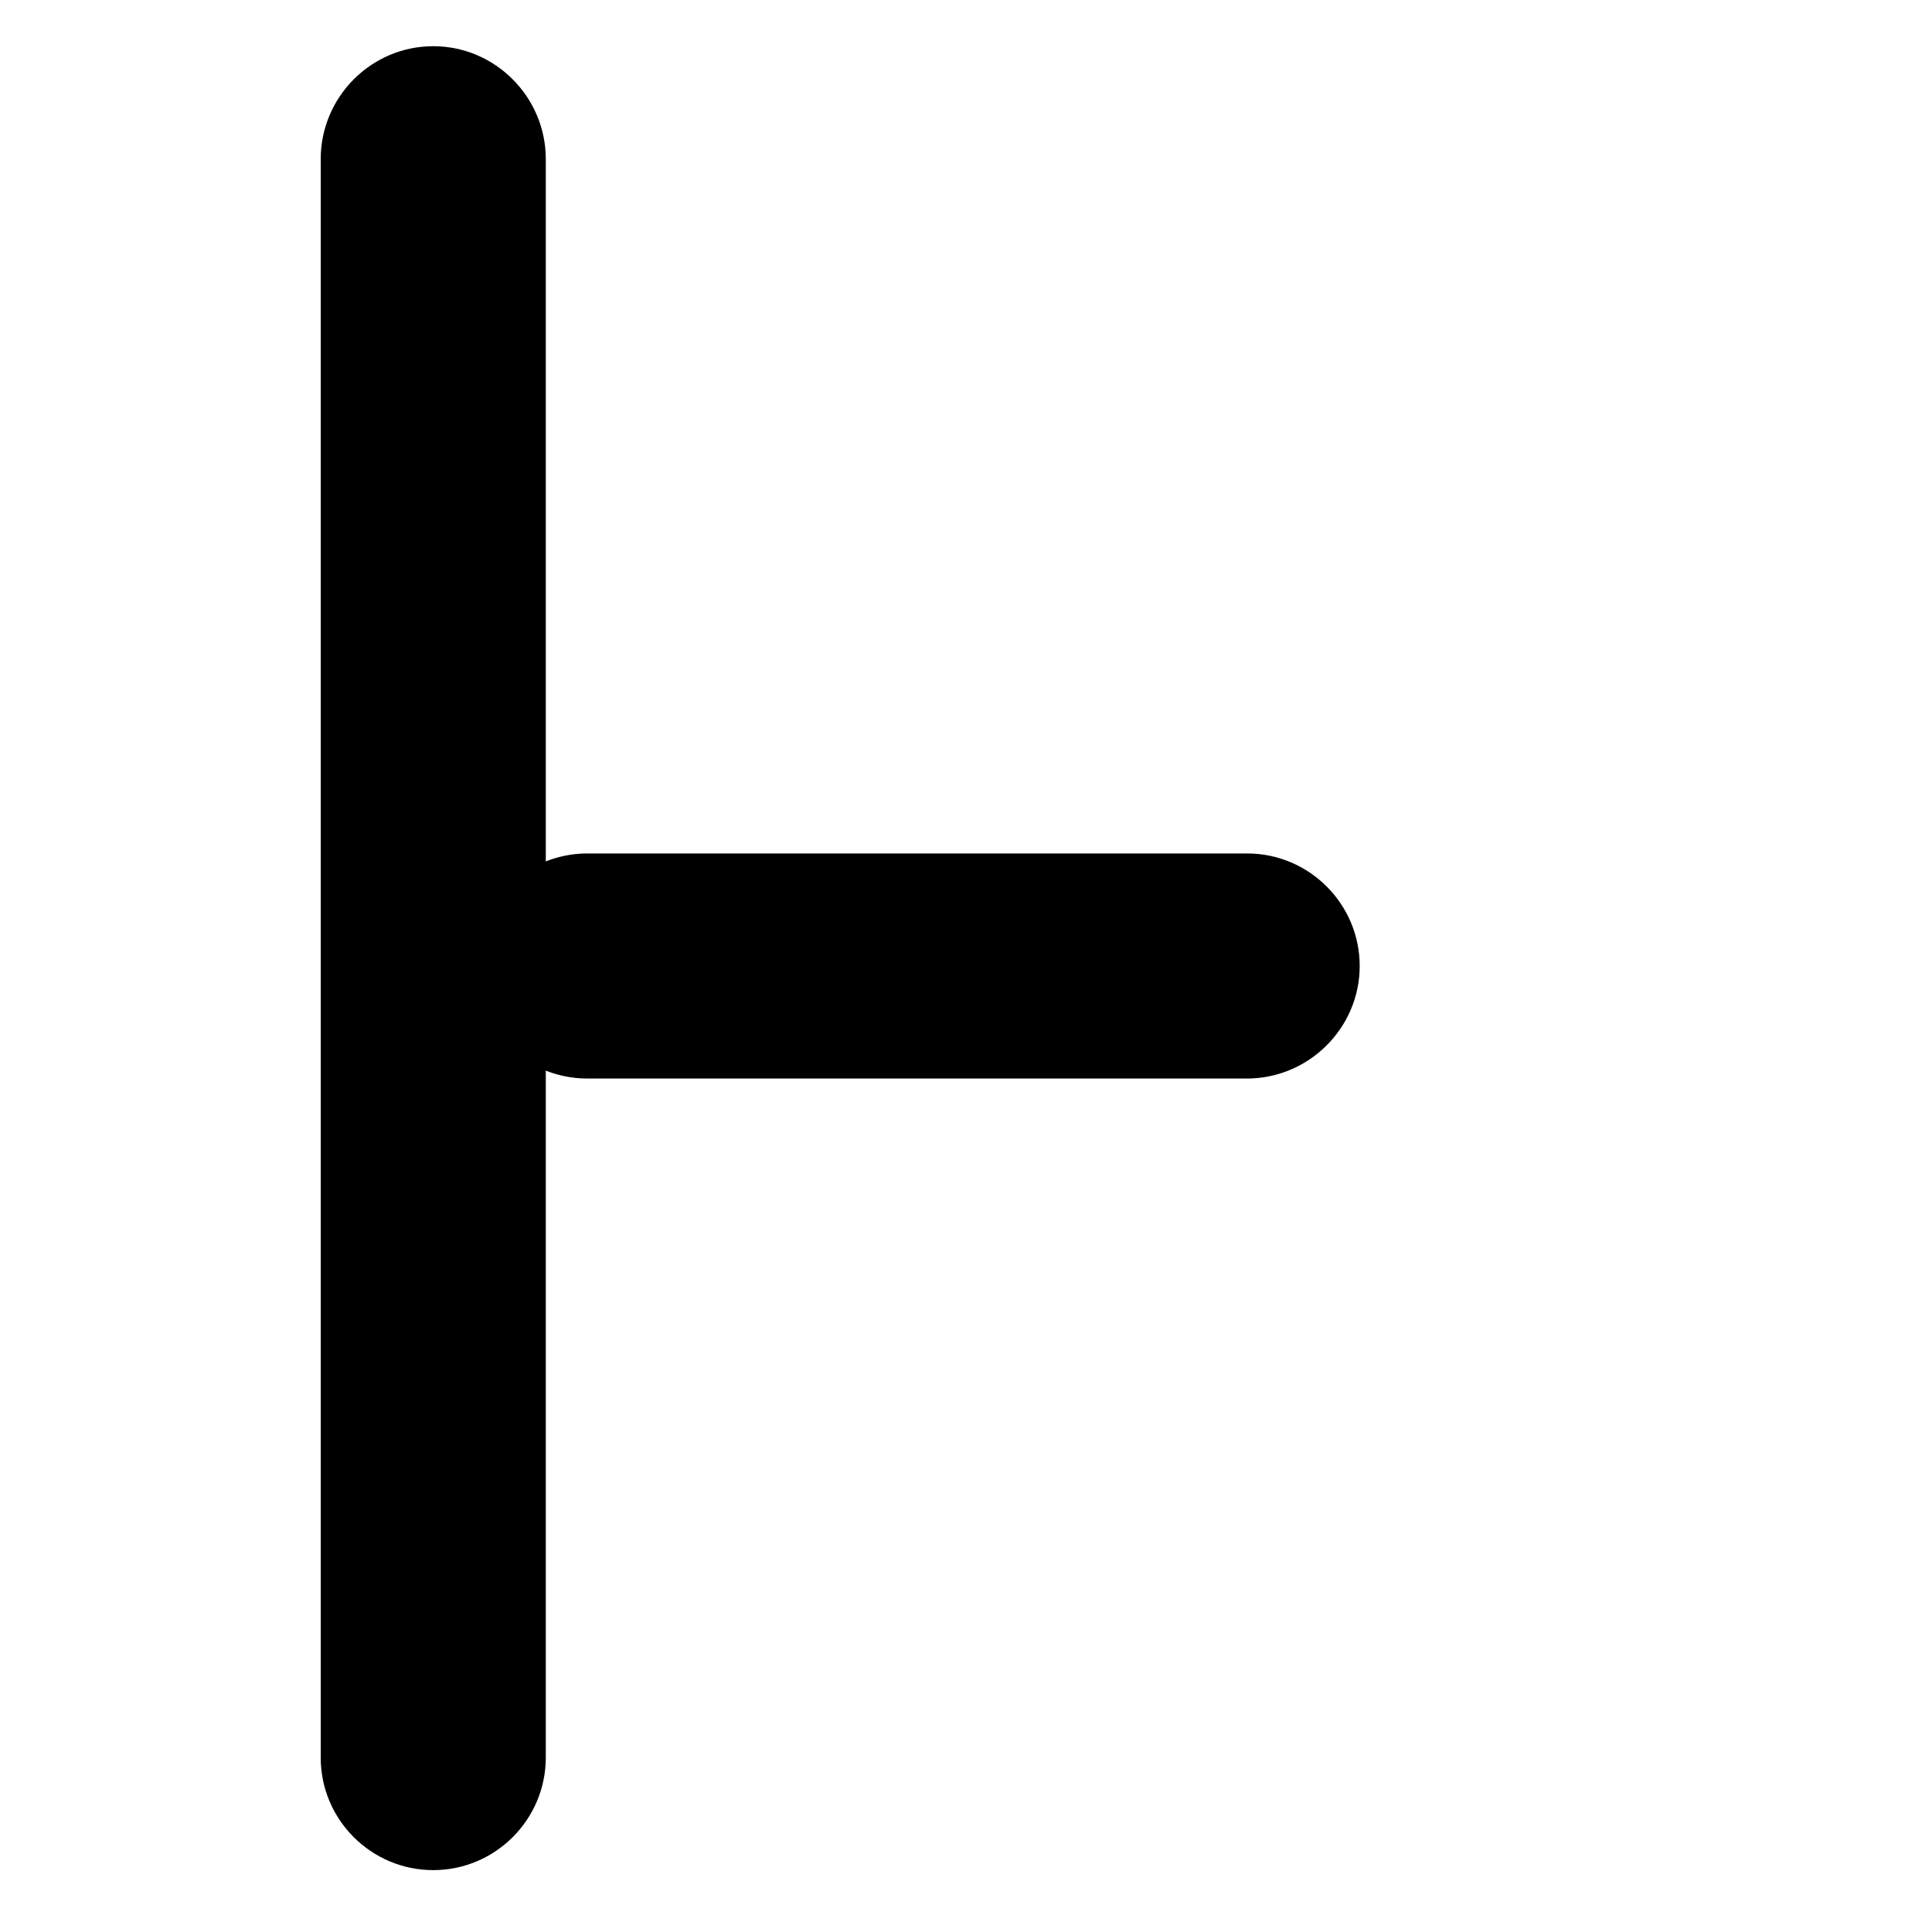 <?xml version="1.0" encoding="UTF-8" standalone="no"?>
<svg
   width="12"
   height="12"
   viewBox="0 0 12 12"
   fill="none"
   version="1.1"
   id="svg6"
   sodipodi:docname="table-loc.svg"
   inkscape:version="1.2.2 (732a01da63, 2022-12-09)"
   xmlns:inkscape="http://www.inkscape.org/namespaces/inkscape"
   xmlns:sodipodi="http://sodipodi.sourceforge.net/DTD/sodipodi-0.dtd"
   xmlns="http://www.w3.org/2000/svg"
   xmlns:svg="http://www.w3.org/2000/svg">
  <defs
     id="defs10" />
  <sodipodi:namedview
     id="namedview8"
     pagecolor="#ffffff"
     bordercolor="#000000"
     borderopacity="0.25"
     inkscape:showpageshadow="2"
     inkscape:pageopacity="0.0"
     inkscape:pagecheckerboard="0"
     inkscape:deskcolor="#d1d1d1"
     showgrid="false"
     inkscape:zoom="68.833333"
     inkscape:cx="6.0072639"
     inkscape:cy="6.0072639"
     inkscape:window-width="1920"
     inkscape:window-height="1013"
     inkscape:window-x="-9"
     inkscape:window-y="-9"
     inkscape:window-maximized="1"
     inkscape:current-layer="svg6" />
  <g
     id="path2">
    <path
       style="color:#000000;fill:#000000;stroke-width:0.2;-inkscape-stroke:none"
       d="m 2.091,10.866 v -0.022 -0.022 -0.022 -0.022 -0.022 -0.022 -0.022 -0.022 -0.022 -0.022 -0.022 -0.022 -0.022 -0.022 -0.022 -0.022 -0.022 -0.021 -0.022 -0.021 -0.021 -0.021 -0.021 -0.021 -0.021 -0.021 -0.021 -0.021 -0.021 -0.021 -0.021 -0.021 -0.021 -0.021 -0.021 -0.021 -0.021 -0.021 -0.021 -0.021 -0.021 -0.021 -0.021 -0.021 -0.021 -0.021 -0.021 -0.021 -0.021 -0.021 -0.021 -0.021 -0.021 -0.021 -0.021 -0.02 -0.02 -0.02 -0.02 -0.02 -0.02 -0.02 -0.02 -0.02 -0.02 -0.02 -0.02 -0.02 -0.02 -0.02 -0.02 -0.02 -0.02 -0.02 -0.02 -0.02 -0.02 -0.02 -0.02 -0.02 -0.02 -0.02 -0.02 -0.02 -0.02 -0.02 -0.02 -0.02 -0.02 -0.02 -0.02 -0.02 -0.02 -0.02 -0.02 -0.02 -0.02 -0.02 -0.019 -0.019 -0.019 -0.019 -0.019 -0.019 -0.019 -0.019 -0.019 -0.019 -0.019 -0.019 -0.019 -0.019 -0.019 -0.019 -0.019 -0.019 -0.019 -0.019 -0.019 -0.019 -0.019 -0.019 -0.019 -0.019 -0.019 -0.019 -0.019 -0.019 -0.019 -0.019 -0.019 -0.019 -0.019 -0.019 -0.019 -0.019 -0.019 -0.019 -0.019 -0.019 -0.019 -0.019 -0.019 -0.019 -0.019 -0.019 -0.019 -0.019 -0.019 -0.019 -0.019 -0.019 -0.019 -0.019 -0.019 -0.019 -0.019 -0.019 -0.018 -0.018 -0.018 -0.018 -0.018 -0.018 -0.018 -0.018 -0.018 -0.018 -0.018 -0.018 -0.018 -0.018 -0.018 -0.018 -0.018 -0.018 -0.018 -0.018 -0.018 -0.018 -0.018 -0.018 -0.018 -0.018 -0.018 -0.018 -0.018 -0.018 -0.018 -0.018 -0.018 -0.018 -0.018 -0.018 -0.018 -0.018 -0.018 -0.018 -0.018 -0.018 -0.018 -0.018 -0.018 -0.018 -0.018 -0.018 -0.018 -0.018 -0.018 -0.018 -0.018 -0.018 -0.018 -0.018 -0.018 -0.018 -0.018 -0.018 -0.018 -0.018 -0.018 -0.018 -0.018 -0.018 -0.018 -0.018 -0.018 -0.018 -0.018 -0.018 -0.018 -0.018 -0.018 -0.018 -0.018 -0.018 -0.018 -0.018 -0.018 -0.018 -0.018 -0.018 -0.018 -0.018 -0.018 -0.018 -0.018 -0.018 -0.018 -0.018 -0.018 -0.018 -0.018 -0.018 -0.018 -0.018 -0.018 -0.018 -0.018 -0.018 -0.018 -0.018 -0.018 -0.018 -0.018 -0.018 -0.018 -0.018 -0.018 -0.018 -0.018 -0.018 -0.018 -0.018 -0.018 -0.018 -0.018 -0.018 -0.018 -0.018 -0.018 -0.018 -0.018 -0.018 -0.018 -0.018 -0.018 -0.018 -0.018 -0.018 -0.018 -0.018 -0.018 -0.018 -0.018 -0.018 -0.018 -0.018 -0.018 -0.018 -0.018 -0.018 -0.018 -0.018 -0.018 -0.018 -0.018 -0.018 -0.018 -0.018 -0.018 -0.018 -0.018 -0.018 -0.018 -0.018 -0.018 -0.018 -0.018 -0.018 -0.018 -0.018 -0.018 -0.018 -0.018 -0.018 -0.018 -0.018 -0.018 -0.018 -0.018 -0.018 -0.018 -0.018 -0.018 -0.018 -0.018 -0.018 -0.018 -0.018 -0.018 -0.018 -0.018 -0.018 -0.018 -0.018 -0.018 -0.018 -0.018 -0.018 -0.018 -0.018 -0.018 -0.018 -0.018 -0.019 -0.019 -0.019 -0.019 -0.019 -0.019 -0.019 -0.019 -0.019 -0.019 -0.019 -0.019 -0.019 -0.019 -0.019 -0.019 -0.019 -0.019 -0.019 -0.019 -0.019 -0.019 -0.019 -0.019 -0.019 -0.019 -0.019 -0.019 -0.019 -0.019 -0.019 -0.019 -0.019 -0.019 -0.019 -0.019 -0.019 -0.019 -0.019 -0.019 -0.019 -0.019 -0.019 -0.019 -0.019 -0.019 -0.019 -0.019 -0.019 -0.019 -0.019 -0.019 -0.019 -0.019 -0.019 -0.019 -0.019 -0.019 -0.019 -0.02 -0.02 -0.02 -0.02 -0.02 -0.02 -0.02 -0.02 -0.02 -0.02 -0.02 -0.02 -0.02 -0.02 -0.02 -0.02 -0.02 -0.02 -0.02 -0.02 -0.02 -0.02 -0.02 -0.02 -0.02 -0.02 -0.02 -0.02 -0.02 -0.02 -0.02 -0.02 -0.02 -0.02 -0.02 -0.02 -0.02 -0.02 -0.02 -0.02 -0.02 -0.02 -0.02 -0.021 -0.021 -0.021 -0.021 -0.021 -0.021 -0.021 -0.021 -0.021 -0.021 -0.021 -0.021 -0.021 -0.021 -0.021 -0.021 -0.021 -0.021 -0.021 -0.021 -0.021 -0.021 -0.021 -0.021 -0.021 -0.021 -0.021 -0.021 -0.021 -0.021 -0.021 -0.021 -0.021 -0.021 -0.021 -0.021 -0.022 -0.022 -0.022 -0.022 -0.022 -0.022 -0.022 -0.022 -0.022 -0.022 -0.022 -0.022 -0.022 -0.022 -0.022 -0.022 -0.022 -0.022 -0.022 c 0,-0.331 0.268,-0.601 0.6,-0.601 0.331,0 0.6,0.269 0.6,0.6 v 9.88 c 0,0.331 -0.269,0.6 -0.6,0.6 -0.332,0 -0.6,-0.27 -0.6,-0.601 z"
       id="path391" />
    <path
       style="color:#000000;fill:#000000;-inkscape-stroke:none"
       d="m 2.691,0.287 c -0.386,-1e-8 -0.699,0.316 -0.699,0.701 v 0.021 0.023 0.021 0.021 0.021 0.023 0.021 0.021 0.021 0.023 0.021 0.021 0.021 0.021 0.021 0.021 0.021 0.021 0.021 0.021 0.021 0.021 0.021 0.021 0.021 0.021 0.021 0.021 0.021 0.021 0.02 0.021 0.021 0.021 0.021 0.02 0.021 0.021 0.021 0.02 0.021 0.021 0.02 0.021 0.021 0.02 0.021 0.021 0.02 0.021 0.02 0.021 0.02 0.021 0.02 0.021 0.02 0.021 0.02 0.021 0.02 0.021 0.02 0.02 0.021 0.02 0.02 0.021 0.02 0.02 0.021 0.02 0.02 0.02 0.021 0.02 0.02 0.02 0.021 0.02 0.02 0.02 0.02 0.02 0.021 0.02 0.02 0.02 0.02 0.02 0.02 0.02 0.02 0.02 0.02 0.02 0.02 0.02 0.02 0.02 0.02 0.02 0.02 0.02 0.02 0.02 0.02 0.018 0.02 0.02 0.02 0.02 0.02 0.02 0.018 0.02 0.02 0.02 0.02 0.018 0.02 0.02 V 3.5 v 0.018 0.02 0.02 0.02 0.018 0.02 0.02 0.018 0.02 0.02 0.018 0.02 0.02 0.018 0.02 0.018 0.02 0.02 0.018 0.02 0.018 0.02 0.018 0.02 0.02 0.018 0.02 0.018 0.02 0.018 0.02 0.018 0.02 0.018 0.02 0.018 0.018 0.02 0.018 0.02 0.018 0.02 0.018 0.02 0.018 0.018 0.02 0.018 0.02 0.018 0.018 0.02 0.018 0.018 0.02 0.018 0.018 0.02 0.018 0.018 0.02 0.018 0.018 0.02 0.018 0.018 0.02 0.018 0.018 0.02 0.018 0.018 0.018 0.02 0.018 0.018 0.018 0.02 0.018 0.018 0.018 0.02 0.018 0.018 0.018 0.02 0.018 0.018 0.018 0.018 0.02 0.018 0.018 0.018 0.018 0.02 0.018 0.018 0.018 0.018 0.02 0.018 0.018 0.018 0.018 0.02 0.018 0.018 0.018 0.018 0.018 0.02 0.018 0.018 0.018 0.018 0.018 0.02 0.018 0.018 0.018 0.018 0.018 0.018 0.02 0.018 0.018 0.018 0.018 0.018 0.02 0.018 0.018 0.018 0.018 0.018 0.018 0.02 0.018 0.018 0.018 0.018 0.018 0.018 0.02 0.018 0.018 0.018 0.018 0.018 0.02 0.018 0.018 0.018 0.018 0.018 0.02 0.018 0.018 0.018 0.018 0.018 0.02 0.018 V 6.5 v 0.018 0.018 0.02 0.018 0.018 0.018 0.018 0.02 0.018 0.018 0.018 0.018 0.02 0.018 0.018 0.018 0.02 0.018 0.018 0.018 0.018 0.02 0.018 0.018 0.018 0.02 0.018 0.018 0.02 0.018 0.018 0.018 0.02 0.018 0.018 0.02 0.018 0.018 0.02 0.018 0.018 0.018 0.02 0.018 0.02 0.018 0.018 0.02 0.018 0.018 0.02 0.018 0.018 0.02 0.018 0.02 0.018 0.018 0.02 0.018 0.02 0.018 0.02 0.018 0.02 0.018 0.02 0.018 0.018 0.02 0.018 0.02 0.02 0.018 0.02 0.018 0.02 0.018 0.02 0.018 0.02 0.018 0.02 0.02 0.018 0.02 0.018 0.02 0.02 0.018 0.02 0.02 0.018 0.02 0.02 0.018 0.02 0.02 0.02 0.018 0.02 0.02 0.018 0.02 0.02 0.02 0.02 0.018 0.02 0.02 0.02 0.02 0.02 0.018 0.02 0.02 0.02 0.02 0.02 0.02 0.02 0.02 0.02 0.018 0.02 0.02 0.02 0.02 0.02 0.02 0.02 0.021 0.02 0.02 0.02 0.02 0.02 0.02 0.02 0.02 0.02 0.021 0.02 0.02 0.02 0.02 0.02 0.021 0.02 0.02 0.02 0.021 0.02 0.02 0.021 0.02 0.02 0.021 0.02 0.02 0.021 0.02 0.021 0.02 0.02 0.021 0.02 0.021 0.02 0.021 0.02 0.021 0.02 0.021 0.02 0.021 0.021 0.02 0.021 0.021 0.02 0.021 0.021 0.02 0.021 0.021 0.02 0.021 0.021 0.021 0.021 0.02 0.021 0.021 0.021 0.021 0.021 0.021 0.02 0.021 0.021 0.021 0.021 0.021 0.021 0.021 0.021 0.021 0.021 0.023 0.021 0.021 0.021 0.021 0.021 0.021 0.023 0.021 0.021 0.021 0.023 0.021 0.021 0.023 c 0,0.385 0.313,0.699 0.699,0.699 0.385,0 0.699,-0.314 0.699,-0.699 V 0.988 c 0,-0.385 -0.314,-0.701 -0.699,-0.701 z m 0,0.201 c 0.277,0 0.5,0.223 0.5,0.5 V 10.867 c 0,0.277 -0.223,0.5 -0.5,0.5 -0.277,0 -0.5,-0.223 -0.5,-0.5 v -0.023 -0.021 -0.021 -0.023 -0.021 -0.021 -0.021 -0.023 -0.021 -0.021 -0.021 -0.021 -0.021 -0.021 -0.023 -0.021 -0.021 -0.021 -0.021 -0.021 -0.021 -0.021 -0.021 -0.021 -0.021 -0.02 -0.021 -0.021 -0.021 -0.021 -0.021 -0.021 -0.02 -0.021 -0.021 -0.021 -0.021 -0.02 -0.021 -0.021 V 9.986 9.965 9.943 9.924 9.902 9.881 9.861 9.84 9.818 9.799 9.777 9.758 9.736 9.717 9.695 9.676 9.654 9.635 9.613 9.594 9.574 9.553 9.533 9.512 9.492 9.473 9.451 9.432 9.412 9.391 9.371 9.352 9.33 9.311 9.291 9.271 9.25 9.23 9.211 9.191 9.172 9.152 9.131 9.111 9.092 9.072 9.053 9.033 9.014 8.994 8.975 8.955 8.934 8.914 8.895 8.875 8.855 8.836 8.816 8.797 8.779 8.76 8.74 8.721 8.701 8.682 8.662 8.643 8.623 8.604 8.586 8.566 8.547 8.527 8.508 8.488 8.471 8.451 8.432 8.412 8.393 8.375 8.355 8.336 8.318 8.299 8.279 8.26 8.242 8.223 8.203 8.186 8.166 8.146 8.129 8.109 8.09 8.072 8.053 8.035 8.016 7.996 7.979 7.959 7.941 7.922 7.904 7.885 7.867 7.848 7.83 7.811 7.791 7.773 7.754 7.736 7.719 7.699 7.682 7.662 7.645 7.625 7.607 7.588 7.57 7.551 7.533 7.516 7.496 7.479 7.459 7.441 7.424 7.404 7.387 7.369 7.35 7.332 7.314 7.295 7.277 7.258 7.24 7.223 7.205 7.186 7.168 7.15 7.131 7.113 7.096 7.076 7.059 7.041 7.023 7.004 6.986 6.969 6.949 6.932 6.914 6.896 6.877 6.859 6.842 6.824 6.807 6.787 6.77 6.752 6.734 6.715 6.697 6.68 6.662 6.645 6.625 6.607 6.59 6.572 6.555 6.535 6.518 6.5 6.482 6.465 6.445 6.428 6.41 6.393 6.375 6.357 6.338 6.32 6.303 6.285 6.268 6.25 6.23 6.213 6.195 6.178 6.16 6.143 6.123 6.105 6.088 6.07 6.053 6.035 6.018 5.998 5.98 5.963 5.945 5.928 5.91 5.893 5.873 5.855 5.838 5.82 5.803 5.785 5.766 5.748 5.73 5.713 5.695 5.678 5.66 5.641 5.623 5.605 5.588 5.57 5.553 5.533 5.516 5.498 5.48 5.463 5.445 5.426 5.408 5.391 5.373 5.355 5.336 5.318 5.301 5.283 5.266 5.246 5.229 5.211 5.193 5.176 5.156 5.139 5.121 5.104 5.086 5.066 5.049 5.031 5.014 4.994 4.977 4.959 4.941 4.922 4.904 4.887 4.869 4.85 4.832 4.814 4.797 4.777 4.76 4.742 4.723 4.705 4.688 4.668 4.65 4.633 4.613 4.596 4.578 4.559 4.541 4.523 4.504 4.486 4.469 4.449 4.432 4.414 4.395 4.377 4.357 4.34 4.322 4.303 4.285 4.266 4.248 4.229 4.211 4.191 4.174 4.156 4.137 4.119 4.1 4.082 4.062 4.045 4.025 4.008 3.988 3.971 3.951 3.932 3.914 3.895 3.877 3.857 3.84 3.82 3.801 3.783 3.764 3.746 3.727 3.707 3.689 3.67 3.65 3.633 3.613 3.594 3.576 3.557 3.537 3.518 3.5 3.48 3.461 3.441 3.424 3.404 3.385 3.365 3.346 3.328 3.309 3.289 3.27 3.25 3.23 3.211 3.193 3.174 3.154 3.135 3.115 3.096 3.076 3.057 3.037 3.018 2.998 2.979 2.959 2.939 2.92 2.9 2.881 2.861 2.842 2.822 2.803 2.783 2.764 2.742 2.723 2.703 2.684 2.664 2.645 2.623 2.604 2.584 2.564 2.543 2.523 2.504 2.484 2.463 2.443 2.424 2.402 2.383 2.363 2.342 2.322 2.303 2.281 2.262 2.24 2.221 2.199 2.18 2.158 2.139 2.117 2.098 2.076 2.057 2.035 2.016 1.994 1.973 1.953 1.932 1.91 1.891 1.869 1.848 1.828 1.807 1.785 1.764 1.744 1.723 1.701 1.68 1.658 1.639 1.617 1.596 1.574 1.553 1.531 1.51 1.488 1.467 1.445 1.424 1.402 1.381 1.359 1.338 1.316 1.295 1.273 1.252 1.23 1.209 1.186 1.164 1.143 1.121 1.098 1.076 1.055 1.033 1.01 0.988 c 0,-0.277 0.223,-0.5 0.5,-0.5 z"
       id="path393" />
  </g>
  <g
     id="path4">
    <path
       style="color:#000000;fill:#000000;stroke-width:0.2;-inkscape-stroke:none"
       d="m 7.647,6.6 h -0.009 -0.009 -0.009 -0.009 -0.009 -0.009 -0.009 -0.009 -0.009 -0.009 -0.009 -0.009 -0.009 -0.009 -0.009 -0.009 -0.009 -0.009 -0.009 -0.009 -0.009 -0.009 -0.009 -0.009 -0.008 -0.008 -0.008 -0.008 -0.008 -0.008 -0.008 -0.008 -0.008 -0.008 -0.008 -0.008 -0.008 -0.008 -0.008 -0.008 -0.008 -0.008 -0.008 -0.008 -0.008 -0.008 -0.008 -0.008 -0.008 -0.008 -0.008 -0.008 -0.008 -0.008 -0.008 -0.008 -0.008 -0.008 -0.008 -0.008 -0.008 -0.008 -0.008 -0.008 -0.008 -0.008 -0.008 -0.008 -0.008 -0.008 -0.008 -0.008 -0.008 -0.008 -0.008 -0.008 -0.008 -0.008 -0.008 -0.008 -0.008 -0.008 -0.008 -0.008 -0.008 -0.008 -0.008 -0.008 -0.008 -0.008 -0.008 -0.008 -0.008 -0.008 -0.008 -0.008 -0.008 -0.008 -0.008 -0.008 -0.008 -0.008 -0.008 -0.008 -0.008 -0.008 -0.008 -0.008 -0.008 -0.008 -0.008 -0.008 -0.008 -0.008 -0.008 -0.008 -0.008 -0.008 -0.008 -0.008 -0.008 -0.008 -0.008 -0.008 -0.008 -0.008 -0.008 -0.008 -0.008 -0.008 -0.008 -0.008 -0.008 -0.008 -0.008 -0.008 -0.008 -0.008 -0.008 -0.008 -0.008 -0.008 -0.008 -0.008 -0.008 -0.008 -0.008 -0.008 -0.008 -0.008 -0.008 -0.008 -0.008 -0.008 -0.008 -0.008 -0.008 -0.008 -0.008 -0.008 -0.008 -0.008 -0.008 -0.008 -0.008 -0.008 -0.008 -0.008 -0.008 -0.007 -0.007 -0.007 -0.007 -0.007 -0.007 -0.007 -0.007 -0.007 -0.007 -0.007 -0.007 -0.007 -0.007 -0.007 -0.007 -0.007 -0.007 -0.007 -0.007 -0.007 -0.007 -0.007 -0.007 -0.007 -0.007 -0.007 -0.007 -0.007 -0.007 -0.007 -0.007 -0.007 -0.007 -0.007 -0.007 -0.007 -0.007 -0.007 -0.007 -0.007 -0.007 -0.007 -0.007 -0.007 -0.007 -0.007 -0.007 -0.007 -0.007 -0.007 -0.007 -0.007 -0.007 -0.007 -0.007 -0.007 -0.007 -0.007 -0.007 -0.007 -0.007 -0.007 -0.007 -0.007 -0.007 -0.007 -0.007 -0.007 -0.007 -0.007 -0.007 -0.007 -0.007 -0.007 -0.007 -0.007 -0.007 -0.007 -0.007 -0.007 -0.007 -0.007 -0.007 -0.007 -0.007 -0.007 -0.007 -0.007 -0.007 -0.007 -0.007 -0.007 -0.007 -0.007 -0.007 -0.007 -0.007 -0.007 -0.007 -0.007 -0.007 -0.007 -0.007 -0.007 -0.007 -0.007 -0.007 -0.007 -0.007 -0.007 -0.007 -0.007 -0.007 -0.007 -0.007 -0.007 -0.007 -0.007 -0.007 -0.007 -0.007 -0.007 -0.007 -0.007 -0.007 -0.007 -0.007 -0.007 -0.007 -0.007 -0.007 -0.007 -0.007 -0.007 -0.007 -0.007 -0.007 -0.007 -0.007 -0.007 -0.007 -0.007 -0.007 -0.007 -0.007 -0.007 -0.007 -0.007 -0.007 -0.007 -0.007 -0.007 -0.007 -0.007 -0.007 -0.007 -0.007 -0.007 -0.007 -0.007 -0.007 -0.007 -0.007 -0.007 -0.007 -0.007 -0.007 -0.007 -0.007 -0.007 -0.007 -0.007 -0.007 -0.008 -0.008 -0.008 -0.008 -0.008 -0.008 -0.008 -0.008 -0.008 -0.008 -0.008 -0.008 -0.008 -0.008 -0.008 -0.008 -0.008 -0.008 -0.008 -0.008 -0.008 -0.008 -0.008 -0.008 -0.008 -0.008 -0.008 -0.008 -0.008 -0.008 -0.008 -0.008 -0.008 -0.008 -0.008 -0.008 -0.008 -0.008 -0.008 -0.008 -0.008 -0.008 -0.008 -0.008 -0.008 -0.008 -0.008 -0.008 -0.008 -0.008 -0.008 -0.008 -0.008 -0.008 -0.008 -0.008 -0.008 -0.008 -0.008 -0.008 -0.008 -0.008 -0.008 -0.008 -0.008 -0.008 -0.008 -0.008 -0.008 -0.008 -0.008 -0.008 -0.008 -0.008 -0.008 -0.008 -0.008 -0.008 -0.008 -0.008 -0.008 -0.008 -0.008 -0.008 -0.008 -0.008 -0.008 -0.008 -0.008 -0.008 -0.008 -0.008 -0.008 -0.008 -0.008 -0.008 -0.008 -0.008 -0.008 -0.008 -0.008 -0.008 -0.008 -0.008 -0.008 -0.008 -0.008 -0.008 -0.008 -0.008 -0.008 -0.008 -0.008 -0.008 -0.008 -0.008 -0.008 -0.008 -0.008 -0.008 -0.008 -0.008 -0.008 -0.008 -0.008 -0.008 -0.008 -0.008 -0.008 -0.008 -0.008 -0.008 -0.008 -0.008 -0.008 -0.008 -0.008 -0.008 -0.008 -0.008 -0.008 -0.008 -0.008 -0.008 -0.008 -0.009 -0.009 -0.009 -0.009 -0.009 -0.009 -0.009 -0.009 -0.009 -0.009 -0.009 -0.009 -0.009 -0.009 -0.009 -0.009 -0.009 -0.009 -0.009 -0.009 -0.009 -0.009 -0.009 -0.009 c -0.331,0 -0.6,-0.269 -0.6,-0.6 0,-0.331 0.269,-0.6 0.6,-0.6 h 4 c 0.331,0 0.6,0.269 0.6,0.6 0,0.331 -0.269,0.6 -0.6,0.6 z"
       id="path397" />
    <path
       style="color:#000000;fill:#000000;-inkscape-stroke:none"
       d="M 3.648,5.301 C 3.263,5.301 2.947,5.615 2.947,6 c 0,0.386 0.316,0.699 0.701,0.699 h 0.008 0.01 0.008 0.01 0.008 0.01 0.008 0.008 0.01 0.008 0.01 0.008 0.01 0.008 0.008 0.01 0.008 0.008 0.01 0.008 0.01 0.008 0.008 0.01 0.008 0.008 0.01 0.008 0.008 0.01 0.008 0.008 0.01 0.008 0.008 0.008 0.01 0.008 0.008 0.01 0.008 0.008 0.008 0.01 0.008 0.008 0.008 0.01 0.008 0.008 0.008 0.01 0.008 0.008 0.008 0.008 0.01 0.008 0.008 0.008 0.008 0.008 0.01 0.008 0.008 0.008 0.008 0.008 0.01 0.008 0.008 0.008 0.008 0.008 0.008 0.008 0.01 0.008 0.008 0.008 0.008 0.008 0.008 0.008 0.008 0.008 0.008 0.01 0.008 0.008 0.008 0.008 0.008 0.008 0.008 0.008 0.008 0.008 0.008 0.008 0.008 0.008 0.008 0.008 0.008 0.008 0.008 0.008 0.008 0.008 0.008 0.008 0.008 0.008 0.008 0.008 0.008 0.008 0.008 0.008 0.008 0.008 0.008 0.008 0.008 0.008 0.008 0.008 0.008 0.006 0.008 0.008 0.008 0.008 0.008 0.008 0.008 0.008 0.008 0.008 0.008 0.008 0.006 0.008 0.008 0.008 0.008 0.008 0.008 0.008 0.008 0.006 0.008 0.008 0.008 0.008 0.008 0.008 0.008 0.006 0.008 0.008 0.008 0.008 0.008 0.008 0.006 0.008 0.008 0.008 0.008 0.008 0.006 0.008 0.008 0.008 0.008 0.008 0.006 0.008 0.008 0.008 0.008 0.006 0.008 0.008 0.008 0.008 0.008 0.006 0.008 0.008 0.008 0.008 0.006 0.008 0.008 0.008 0.008 0.006 0.008 0.008 0.008 0.008 0.006 0.008 0.008 0.008 0.006 0.008 0.008 0.008 0.008 0.006 0.008 0.008 0.008 0.008 0.006 0.008 0.008 0.008 0.006 0.008 0.008 0.008 0.006 0.008 0.008 0.008 0.008 0.006 0.008 0.008 0.008 0.006 0.008 0.008 0.008 0.006 0.008 0.008 0.008 0.006 0.008 0.008 0.008 0.008 0.006 0.008 0.008 0.008 0.006 0.008 0.008 0.008 0.006 0.008 0.008 0.008 0.006 0.008 0.008 0.008 0.006 0.008 0.008 0.008 0.008 0.006 0.008 0.008 0.008 0.006 0.008 0.008 0.008 0.006 0.008 0.008 0.008 0.006 0.008 0.008 0.008 0.008 0.006 0.008 0.008 0.008 0.006 0.008 0.008 0.008 0.006 0.008 0.008 0.008 0.008 0.006 0.008 0.008 0.008 0.008 0.006 0.008 0.008 0.008 0.006 0.008 0.008 0.008 0.008 0.006 0.008 0.008 0.008 0.008 0.006 0.008 0.008 0.008 0.008 0.006 0.008 0.008 0.008 0.008 0.008 0.006 0.008 0.008 0.008 0.008 0.008 0.006 0.008 0.008 0.008 0.008 0.008 0.006 0.008 0.008 0.008 0.008 0.008 0.006 0.008 0.008 0.008 0.008 0.008 0.008 0.006 0.008 0.008 0.008 0.008 0.008 0.008 0.008 0.006 0.008 0.008 0.008 0.008 0.008 0.008 0.008 0.008 0.008 0.006 0.008 0.008 0.008 0.008 0.008 0.008 0.008 0.008 0.008 0.008 0.008 0.008 0.008 0.006 0.008 0.008 0.008 0.008 0.008 0.008 0.008 0.008 0.008 0.008 0.008 0.008 0.008 0.008 0.008 0.008 0.008 0.008 0.008 0.008 0.008 0.008 0.008 0.008 0.008 0.008 0.008 0.008 0.008 0.008 0.008 0.008 0.008 0.008 0.01 0.008 0.008 0.008 0.008 0.008 0.008 0.008 0.008 0.008 0.008 0.008 0.01 0.008 0.008 0.008 0.008 0.008 0.008 0.008 0.01 0.008 0.008 0.008 0.008 0.008 0.008 0.01 0.008 0.008 0.008 0.008 0.01 0.008 0.008 0.008 0.008 0.01 0.008 0.008 0.008 0.008 0.01 0.008 0.008 0.008 0.01 0.008 0.008 0.008 0.01 0.008 0.008 0.008 0.01 0.008 0.008 0.01 0.008 0.008 0.01 0.008 0.008 0.01 0.008 0.008 0.01 0.008 0.008 0.01 0.008 0.008 0.01 0.008 0.01 0.008 0.008 0.01 0.008 0.01 0.008 0.008 0.01 0.008 0.01 0.008 0.01 0.008 0.01 0.008 0.008 c 0.385,0 0.701,-0.314 0.701,-0.699 0,-0.385 -0.314,-0.699 -0.699,-0.699 z m 0,0.199 h 4 c 0.277,0 0.5,0.223 0.5,0.5 0,0.277 -0.225,0.5 -0.502,0.5 h -0.008 -0.008 -0.01 -0.008 -0.01 -0.008 -0.01 -0.008 -0.01 -0.008 -0.008 -0.01 -0.008 -0.01 -0.008 -0.008 H 7.5 h -0.008 -0.01 -0.008 -0.008 -0.01 -0.008 -0.008 -0.01 -0.008 -0.008 -0.01 -0.008 -0.008 -0.01 -0.008 -0.008 -0.01 -0.008 -0.008 -0.01 -0.008 -0.008 -0.008 -0.01 -0.008 -0.008 -0.008 -0.01 -0.008 -0.008 -0.008 -0.01 -0.008 -0.008 -0.008 -0.008 -0.01 -0.008 -0.008 -0.008 -0.008 -0.01 -0.008 -0.008 -0.008 -0.008 -0.01 -0.008 -0.008 -0.008 -0.008 -0.008 -0.008 -0.01 -0.008 -0.008 -0.008 -0.008 -0.008 -0.008 -0.008 -0.01 -0.008 -0.008 -0.008 -0.008 -0.008 -0.008 -0.008 -0.008 -0.008 -0.008 -0.008 -0.01 -0.008 -0.008 -0.008 -0.008 -0.008 -0.008 -0.008 -0.008 -0.008 -0.008 -0.008 -0.008 -0.008 -0.008 -0.008 -0.008 -0.008 -0.008 -0.008 -0.008 -0.008 -0.008 -0.008 -0.008 -0.008 -0.008 -0.008 -0.008 -0.008 -0.008 -0.008 -0.008 -0.008 -0.008 -0.006 -0.008 -0.008 -0.008 -0.008 -0.008 -0.008 -0.008 -0.008 -0.008 -0.008 -0.008 -0.008 -0.008 -0.006 -0.008 -0.008 -0.008 -0.008 -0.008 -0.008 -0.008 -0.008 -0.008 -0.006 -0.008 -0.008 -0.008 -0.008 -0.008 -0.008 -0.008 -0.006 -0.008 -0.008 -0.008 -0.008 -0.008 -0.008 -0.006 -0.008 -0.008 -0.008 -0.008 -0.008 -0.006 -0.008 -0.008 -0.008 -0.008 -0.008 -0.006 -0.008 -0.008 -0.008 -0.008 -0.008 -0.006 -0.008 -0.008 -0.008 -0.008 -0.008 -0.006 -0.008 -0.008 -0.008 -0.008 -0.006 -0.008 -0.008 -0.008 -0.008 -0.006 -0.008 -0.008 -0.008 -0.008 -0.006 -0.008 -0.008 -0.008 -0.006 -0.008 -0.008 -0.008 -0.008 -0.006 -0.008 -0.008 -0.008 -0.008 -0.006 -0.008 -0.008 -0.008 -0.006 -0.008 -0.008 -0.008 -0.006 -0.008 -0.008 -0.008 -0.008 -0.006 -0.008 -0.008 -0.008 -0.006 -0.008 -0.008 -0.008 -0.006 -0.008 -0.008 -0.008 -0.006 -0.008 -0.008 -0.008 -0.008 -0.006 -0.008 -0.008 -0.008 -0.006 -0.008 -0.008 -0.008 -0.006 -0.008 -0.008 -0.008 -0.006 -0.008 -0.008 -0.008 -0.006 -0.008 -0.008 -0.008 -0.008 -0.006 -0.008 -0.008 -0.008 -0.006 -0.008 -0.008 H 5.5 h -0.006 -0.008 -0.008 -0.008 -0.006 -0.008 -0.008 -0.008 -0.008 -0.006 -0.008 -0.008 -0.008 -0.006 -0.008 -0.008 -0.008 -0.006 -0.008 -0.008 -0.008 -0.008 -0.006 -0.008 -0.008 -0.008 -0.008 -0.006 -0.008 -0.008 -0.008 -0.006 -0.008 -0.008 -0.008 -0.008 -0.006 -0.008 -0.008 -0.008 -0.008 -0.006 -0.008 -0.008 -0.008 -0.008 -0.006 -0.008 -0.008 -0.008 -0.008 -0.008 -0.006 -0.008 -0.008 -0.008 -0.008 -0.006 -0.008 -0.008 -0.008 -0.008 -0.008 -0.006 -0.008 -0.008 -0.008 -0.008 -0.008 -0.006 -0.008 -0.008 -0.008 -0.008 -0.008 -0.008 -0.006 -0.008 -0.008 -0.008 -0.008 -0.008 -0.008 -0.008 -0.006 -0.008 -0.008 -0.008 -0.008 -0.008 -0.008 -0.008 -0.008 -0.006 -0.008 -0.008 -0.008 -0.008 -0.008 -0.008 -0.008 -0.008 -0.008 -0.008 -0.008 -0.008 -0.006 -0.008 -0.008 -0.008 -0.008 -0.008 -0.008 -0.008 -0.008 -0.008 -0.008 -0.008 -0.008 -0.008 -0.008 -0.008 -0.008 -0.008 -0.008 -0.008 -0.008 -0.008 -0.008 -0.008 -0.008 -0.008 -0.008 -0.008 -0.008 -0.008 -0.008 -0.008 -0.008 -0.008 -0.008 -0.008 -0.008 -0.008 -0.008 -0.008 -0.008 -0.008 -0.01 -0.008 -0.008 -0.008 -0.008 -0.008 -0.008 -0.008 -0.008 -0.008 -0.008 -0.01 -0.008 -0.008 -0.008 -0.008 -0.008 -0.008 -0.008 -0.01 -0.008 -0.008 -0.008 -0.008 -0.008 -0.01 -0.008 -0.008 -0.008 -0.008 -0.008 -0.01 -0.008 -0.008 -0.008 -0.008 -0.01 -0.008 -0.008 -0.008 -0.01 -0.008 -0.008 -0.008 -0.01 -0.008 -0.008 -0.008 -0.01 -0.008 -0.008 -0.01 -0.008 -0.008 -0.008 -0.01 -0.008 -0.008 -0.01 -0.008 -0.008 -0.01 -0.008 -0.008 -0.01 -0.008 -0.008 -0.01 -0.008 -0.01 -0.008 -0.008 -0.01 -0.008 -0.008 -0.01 -0.008 -0.01 -0.008 -0.01 -0.008 -0.008 -0.01 -0.008 -0.01 -0.008 -0.01 -0.008 c -0.277,0 -0.5,-0.223 -0.5,-0.5 0,-0.277 0.223,-0.5 0.5,-0.5 z"
       id="path399" />
  </g>
</svg>
